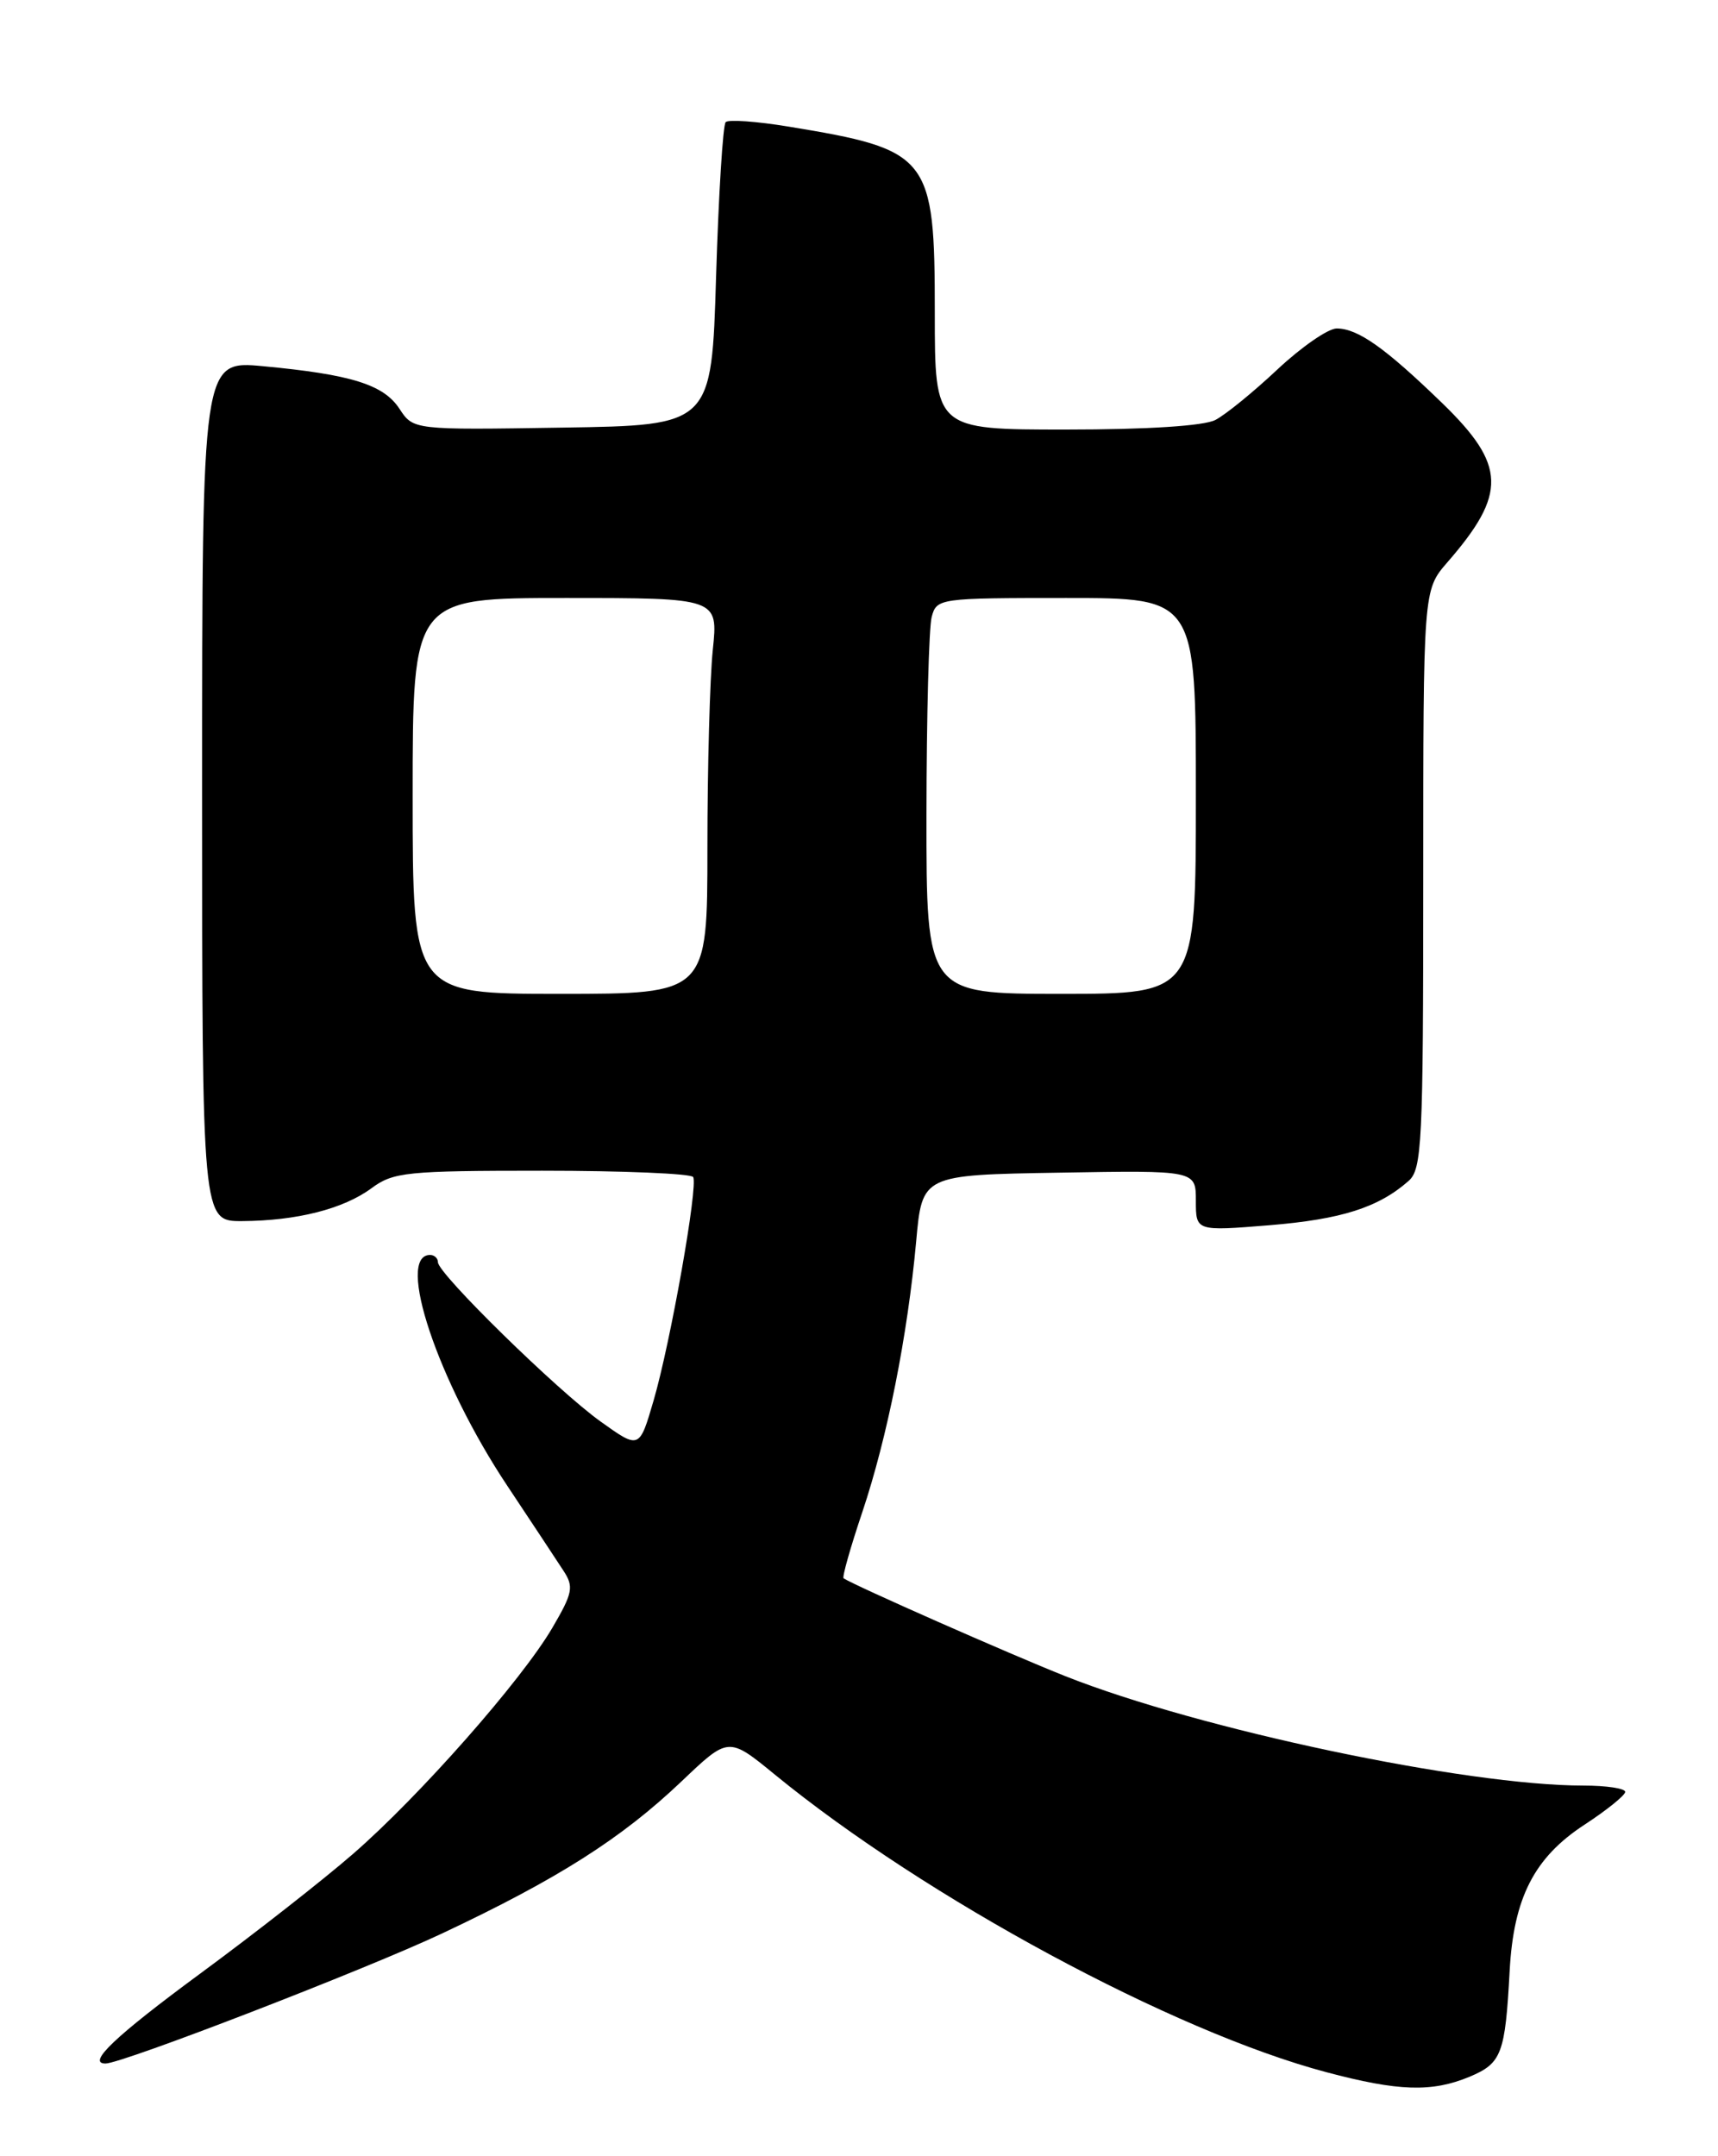 <?xml version="1.0" encoding="UTF-8" standalone="no"?>
<!DOCTYPE svg PUBLIC "-//W3C//DTD SVG 1.1//EN" "http://www.w3.org/Graphics/SVG/1.1/DTD/svg11.dtd" >
<svg xmlns="http://www.w3.org/2000/svg" xmlns:xlink="http://www.w3.org/1999/xlink" version="1.1" viewBox="0 0 204 256">
 <g >
 <path fill="currentColor"
d=" M 174.50 246.57 C 178.31 244.97 178.73 243.88 179.26 234.00 C 179.73 225.33 182.17 220.55 188.14 216.65 C 190.79 214.92 192.97 213.16 192.98 212.75 C 192.99 212.34 190.77 212.00 188.03 212.00 C 174.03 212.00 142.41 205.32 126.50 199.01 C 119.95 196.41 101.43 188.24 100.17 187.39 C 99.98 187.26 100.98 183.73 102.39 179.54 C 105.36 170.69 107.77 158.58 108.79 147.38 C 109.50 139.50 109.50 139.50 125.75 139.23 C 142.00 138.95 142.00 138.95 142.00 142.56 C 142.00 146.18 142.00 146.18 150.75 145.47 C 159.26 144.77 163.66 143.38 167.25 140.22 C 168.85 138.82 169.00 135.81 169.00 104.38 C 169.00 70.07 169.00 70.07 171.85 66.78 C 178.96 58.61 178.85 55.23 171.25 47.86 C 164.47 41.29 161.23 39.00 158.72 39.00 C 157.71 39.00 154.54 41.19 151.69 43.86 C 148.84 46.54 145.52 49.24 144.32 49.86 C 142.96 50.57 136.25 51.00 126.57 51.00 C 111.00 51.00 111.00 51.00 111.00 37.13 C 111.00 18.52 110.42 17.79 93.63 15.03 C 89.86 14.41 86.50 14.17 86.17 14.50 C 85.84 14.83 85.33 23.06 85.03 32.80 C 84.50 50.50 84.50 50.50 66.79 50.77 C 49.08 51.05 49.08 51.05 47.43 48.53 C 45.55 45.66 41.70 44.46 31.25 43.48 C 24.00 42.80 24.00 42.80 24.00 93.90 C 24.00 145.00 24.00 145.00 28.75 144.98 C 35.25 144.94 40.78 143.54 44.12 141.07 C 46.70 139.16 48.29 139.00 64.40 139.00 C 74.02 139.00 82.07 139.34 82.31 139.75 C 82.91 140.82 79.62 159.40 77.61 166.28 C 75.92 172.07 75.92 172.07 71.32 168.78 C 66.22 165.14 52.00 151.22 52.00 149.86 C 52.00 149.39 51.58 149.00 51.07 149.00 C 46.96 149.00 51.98 164.00 60.24 176.41 C 63.13 180.76 66.13 185.29 66.90 186.48 C 68.16 188.40 68.02 189.11 65.58 193.28 C 61.92 199.52 49.81 213.26 41.91 220.12 C 38.38 223.19 30.21 229.59 23.75 234.34 C 13.69 241.75 10.26 245.00 12.53 245.00 C 14.51 245.00 43.50 233.80 52.51 229.55 C 66.25 223.08 73.80 218.28 80.94 211.49 C 86.50 206.19 86.50 206.19 92.00 210.69 C 109.93 225.36 139.31 241.21 157.50 246.03 C 166.07 248.31 170.03 248.43 174.50 246.57 Z  M 49.00 94.50 C 49.00 71.00 49.00 71.00 67.14 71.00 C 85.28 71.00 85.28 71.00 84.64 77.15 C 84.29 80.53 84.00 91.10 84.00 100.65 C 84.00 118.00 84.00 118.00 66.50 118.00 C 49.00 118.00 49.00 118.00 49.00 94.50 Z  M 110.01 96.75 C 110.02 85.06 110.30 74.49 110.63 73.25 C 111.22 71.04 111.51 71.00 126.62 71.00 C 142.00 71.00 142.00 71.00 142.00 94.50 C 142.00 118.00 142.00 118.00 126.00 118.00 C 110.00 118.00 110.00 118.00 110.01 96.75 Z "/>
</g>
</svg>